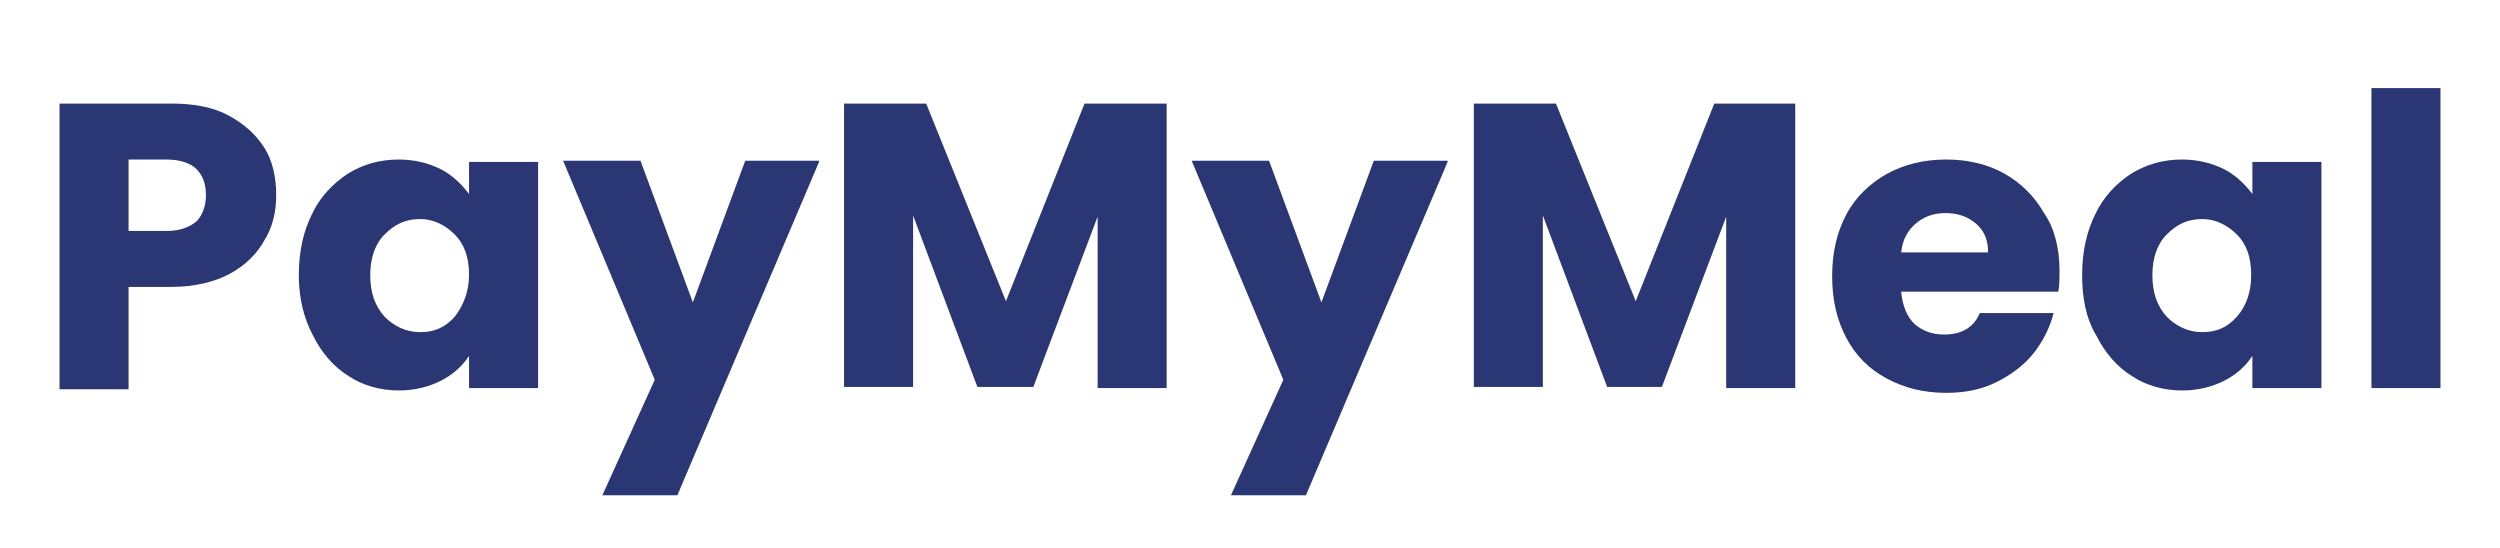 <svg width="210" height="46" viewBox="0 0 210 46" fill="none" xmlns="http://www.w3.org/2000/svg">
<path d="M23.2 16.4C23.2 17.8 22.9 19.1 22.2 20.2C21.6 21.3 20.6 22.3 19.3 23C18 23.7 16.3 24.1 14.4 24.1H10.8V32.7H5V8.7H14.4C16.3 8.7 17.9 9 19.2 9.7C20.5 10.4 21.5 11.3 22.2 12.4C22.9 13.5 23.2 14.9 23.2 16.4ZM14 19.4C15.1 19.4 15.9 19.1 16.5 18.6C17 18.1 17.3 17.3 17.3 16.4C17.3 15.4 17 14.7 16.5 14.2C16 13.7 15.1 13.4 14 13.4H10.8V19.4H14ZM25.1 23.1C25.1 21.1 25.5 19.4 26.2 18C26.9 16.5 28 15.4 29.2 14.6C30.5 13.8 31.9 13.4 33.5 13.4C34.8 13.4 36 13.7 37 14.2C38 14.7 38.8 15.5 39.4 16.3V13.6H45.2V32.6H39.4V29.9C38.8 30.8 38 31.5 37 32C36 32.5 34.8 32.8 33.5 32.8C32 32.8 30.5 32.4 29.3 31.6C28 30.8 27 29.6 26.3 28.2C25.5 26.7 25.1 25 25.1 23.1ZM39.4 23.1C39.4 21.6 39 20.5 38.2 19.7C37.4 18.9 36.4 18.4 35.3 18.4C34.1 18.4 33.2 18.8 32.3 19.7C31.5 20.5 31.1 21.7 31.1 23.1C31.1 24.6 31.5 25.7 32.3 26.6C33.1 27.4 34.1 27.9 35.3 27.9C36.5 27.9 37.4 27.5 38.2 26.6C38.9 25.7 39.4 24.5 39.4 23.1ZM68.8 13.6L56.9 41.6H50.6L55 31.9L47.3 13.5H53.8L58.2 25.4L62.6 13.5H68.8V13.6ZM98 8.7V32.6H92.2V18.2L86.8 32.5H82.1L76.7 18.1V32.5H70.9V8.7H77.8L84.5 25.3L91.1 8.7H98ZM121.6 13.6L109.7 41.6H103.4L107.8 31.9L100.1 13.5H106.6L111 25.4L115.4 13.5H121.6V13.6ZM150.8 8.7V32.6H145V18.2L139.6 32.5H135L129.6 18.1V32.5H123.8V8.7H130.7L137.4 25.3L144 8.7H150.8ZM173 22.8C173 23.3 173 23.9 172.9 24.5H159.7C159.8 25.7 160.2 26.6 160.8 27.2C161.5 27.8 162.3 28.1 163.3 28.1C164.8 28.1 165.8 27.5 166.3 26.3H172.5C172.2 27.5 171.6 28.7 170.8 29.7C170 30.7 168.9 31.5 167.7 32.1C166.5 32.7 165.1 33 163.5 33C161.6 33 160 32.6 158.5 31.8C157 31 155.9 29.9 155.1 28.4C154.3 26.9 153.9 25.2 153.9 23.2C153.9 21.2 154.3 19.5 155.1 18C155.9 16.5 157.1 15.4 158.5 14.6C160 13.8 161.6 13.4 163.5 13.4C165.3 13.4 167 13.8 168.4 14.6C169.8 15.4 170.9 16.5 171.7 17.9C172.6 19.2 173 20.9 173 22.8ZM167 21.2C167 20.2 166.7 19.4 166 18.8C165.3 18.2 164.5 17.9 163.4 17.9C162.4 17.9 161.6 18.2 160.9 18.8C160.2 19.4 159.8 20.2 159.7 21.2H167ZM174.9 23.1C174.9 21.1 175.3 19.4 176 18C176.7 16.5 177.8 15.4 179 14.6C180.3 13.8 181.7 13.4 183.3 13.4C184.6 13.4 185.8 13.7 186.8 14.2C187.8 14.7 188.6 15.5 189.2 16.3V13.6H195V32.6H189.2V29.9C188.6 30.8 187.8 31.5 186.8 32C185.8 32.5 184.6 32.8 183.3 32.8C181.8 32.8 180.3 32.4 179.1 31.6C177.8 30.8 176.8 29.6 176.1 28.2C175.2 26.7 174.9 25 174.9 23.1ZM189.1 23.1C189.1 21.6 188.7 20.5 187.9 19.7C187.1 18.9 186.1 18.4 185 18.4C183.8 18.4 182.9 18.8 182 19.7C181.2 20.5 180.8 21.7 180.8 23.1C180.8 24.6 181.2 25.7 182 26.6C182.8 27.4 183.8 27.9 185 27.9C186.2 27.9 187.1 27.5 187.9 26.6C188.7 25.7 189.1 24.5 189.1 23.1ZM205 7.4V32.6H199.2V7.4H205Z" fill="#2B3674"/>
</svg>

